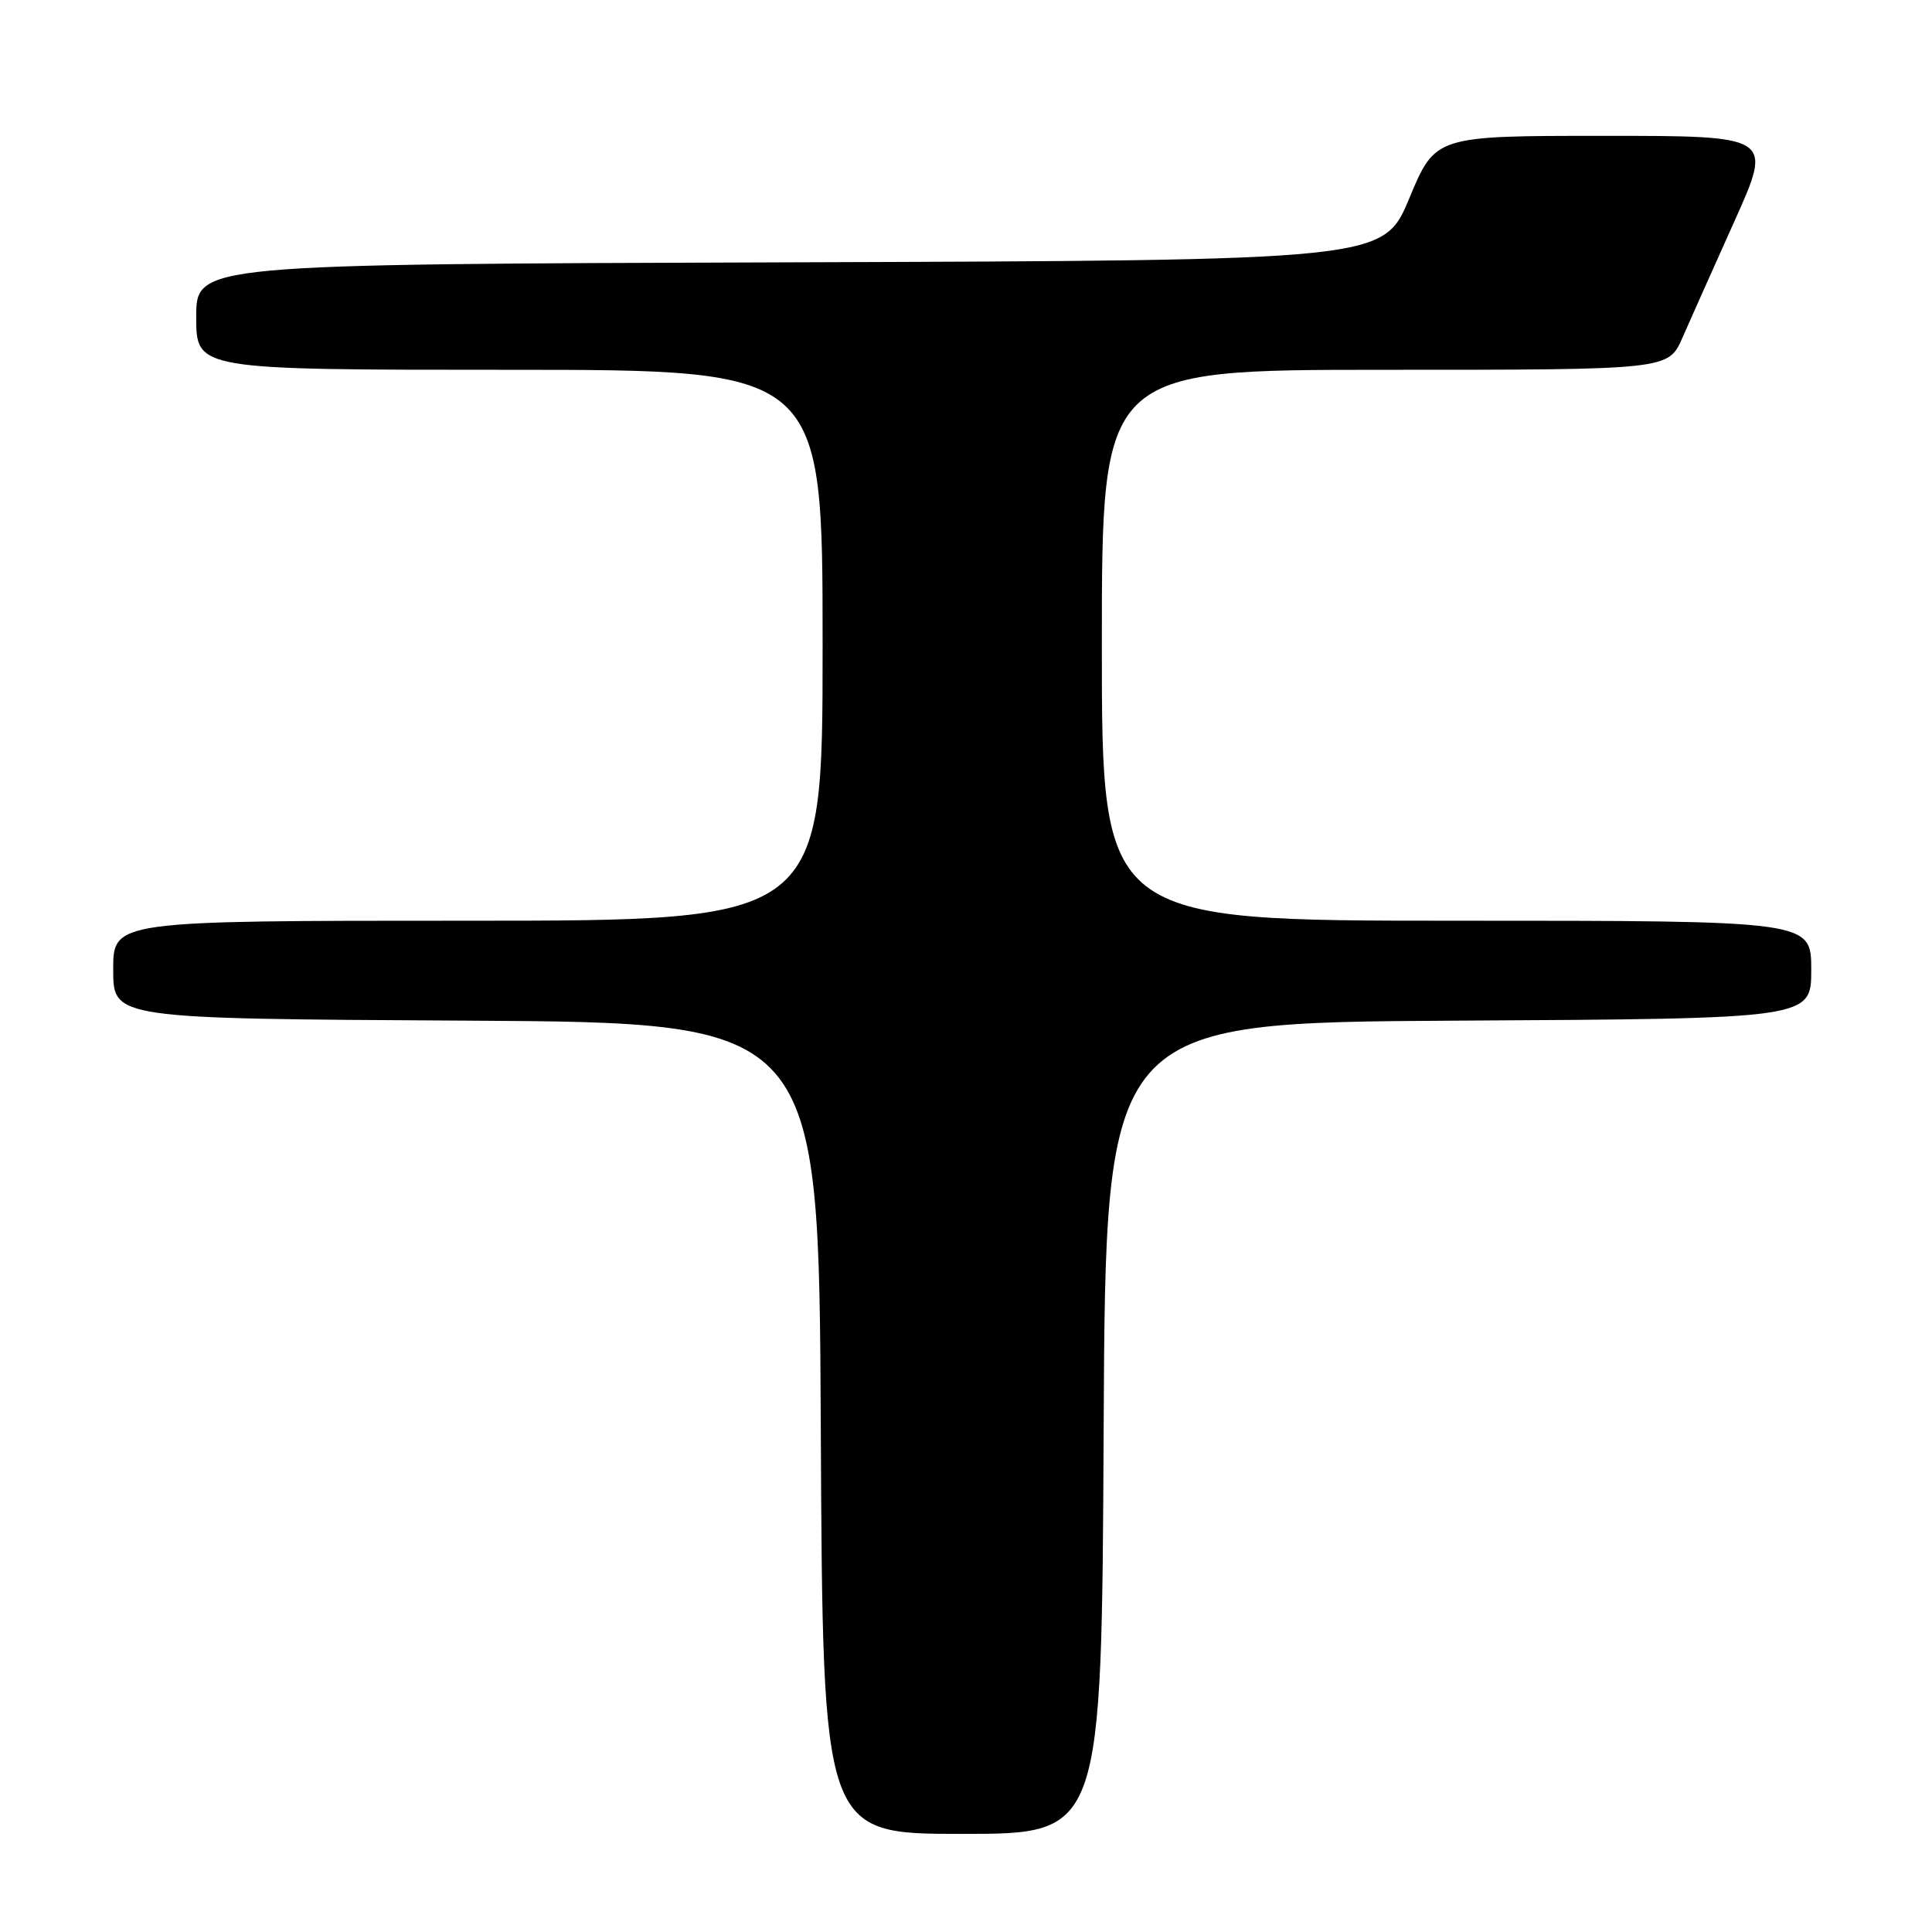 <?xml version="1.0" encoding="UTF-8" standalone="no"?>
<!DOCTYPE svg PUBLIC "-//W3C//DTD SVG 1.1//EN" "http://www.w3.org/Graphics/SVG/1.1/DTD/svg11.dtd" >
<svg xmlns="http://www.w3.org/2000/svg" xmlns:xlink="http://www.w3.org/1999/xlink" version="1.1" viewBox="0 0 256 256">
 <g >
 <path fill="currentColor"
d=" M 146.24 189.25 C 146.50 135.50 146.50 135.50 193.25 135.24 C 240.00 134.98 240.00 134.98 240.00 128.49 C 240.00 122.00 240.00 122.00 193.00 122.00 C 146.00 122.00 146.00 122.00 146.00 85.50 C 146.00 49.00 146.00 49.00 183.54 49.00 C 221.07 49.00 221.07 49.00 222.93 44.75 C 223.96 42.41 227.07 35.44 229.85 29.25 C 234.90 18.00 234.90 18.00 212.55 18.00 C 190.19 18.00 190.19 18.00 186.75 26.25 C 183.31 34.50 183.31 34.50 104.65 34.76 C 26.00 35.01 26.00 35.01 26.00 42.01 C 26.00 49.00 26.00 49.00 67.50 49.00 C 109.00 49.00 109.00 49.00 109.00 85.50 C 109.00 122.00 109.00 122.00 62.00 122.00 C 15.00 122.00 15.00 122.00 15.00 128.49 C 15.00 134.98 15.00 134.98 61.75 135.24 C 108.50 135.50 108.50 135.50 108.76 189.25 C 109.02 243.00 109.02 243.00 127.50 243.00 C 145.98 243.00 145.98 243.00 146.24 189.25 Z "/>
</g>
</svg>